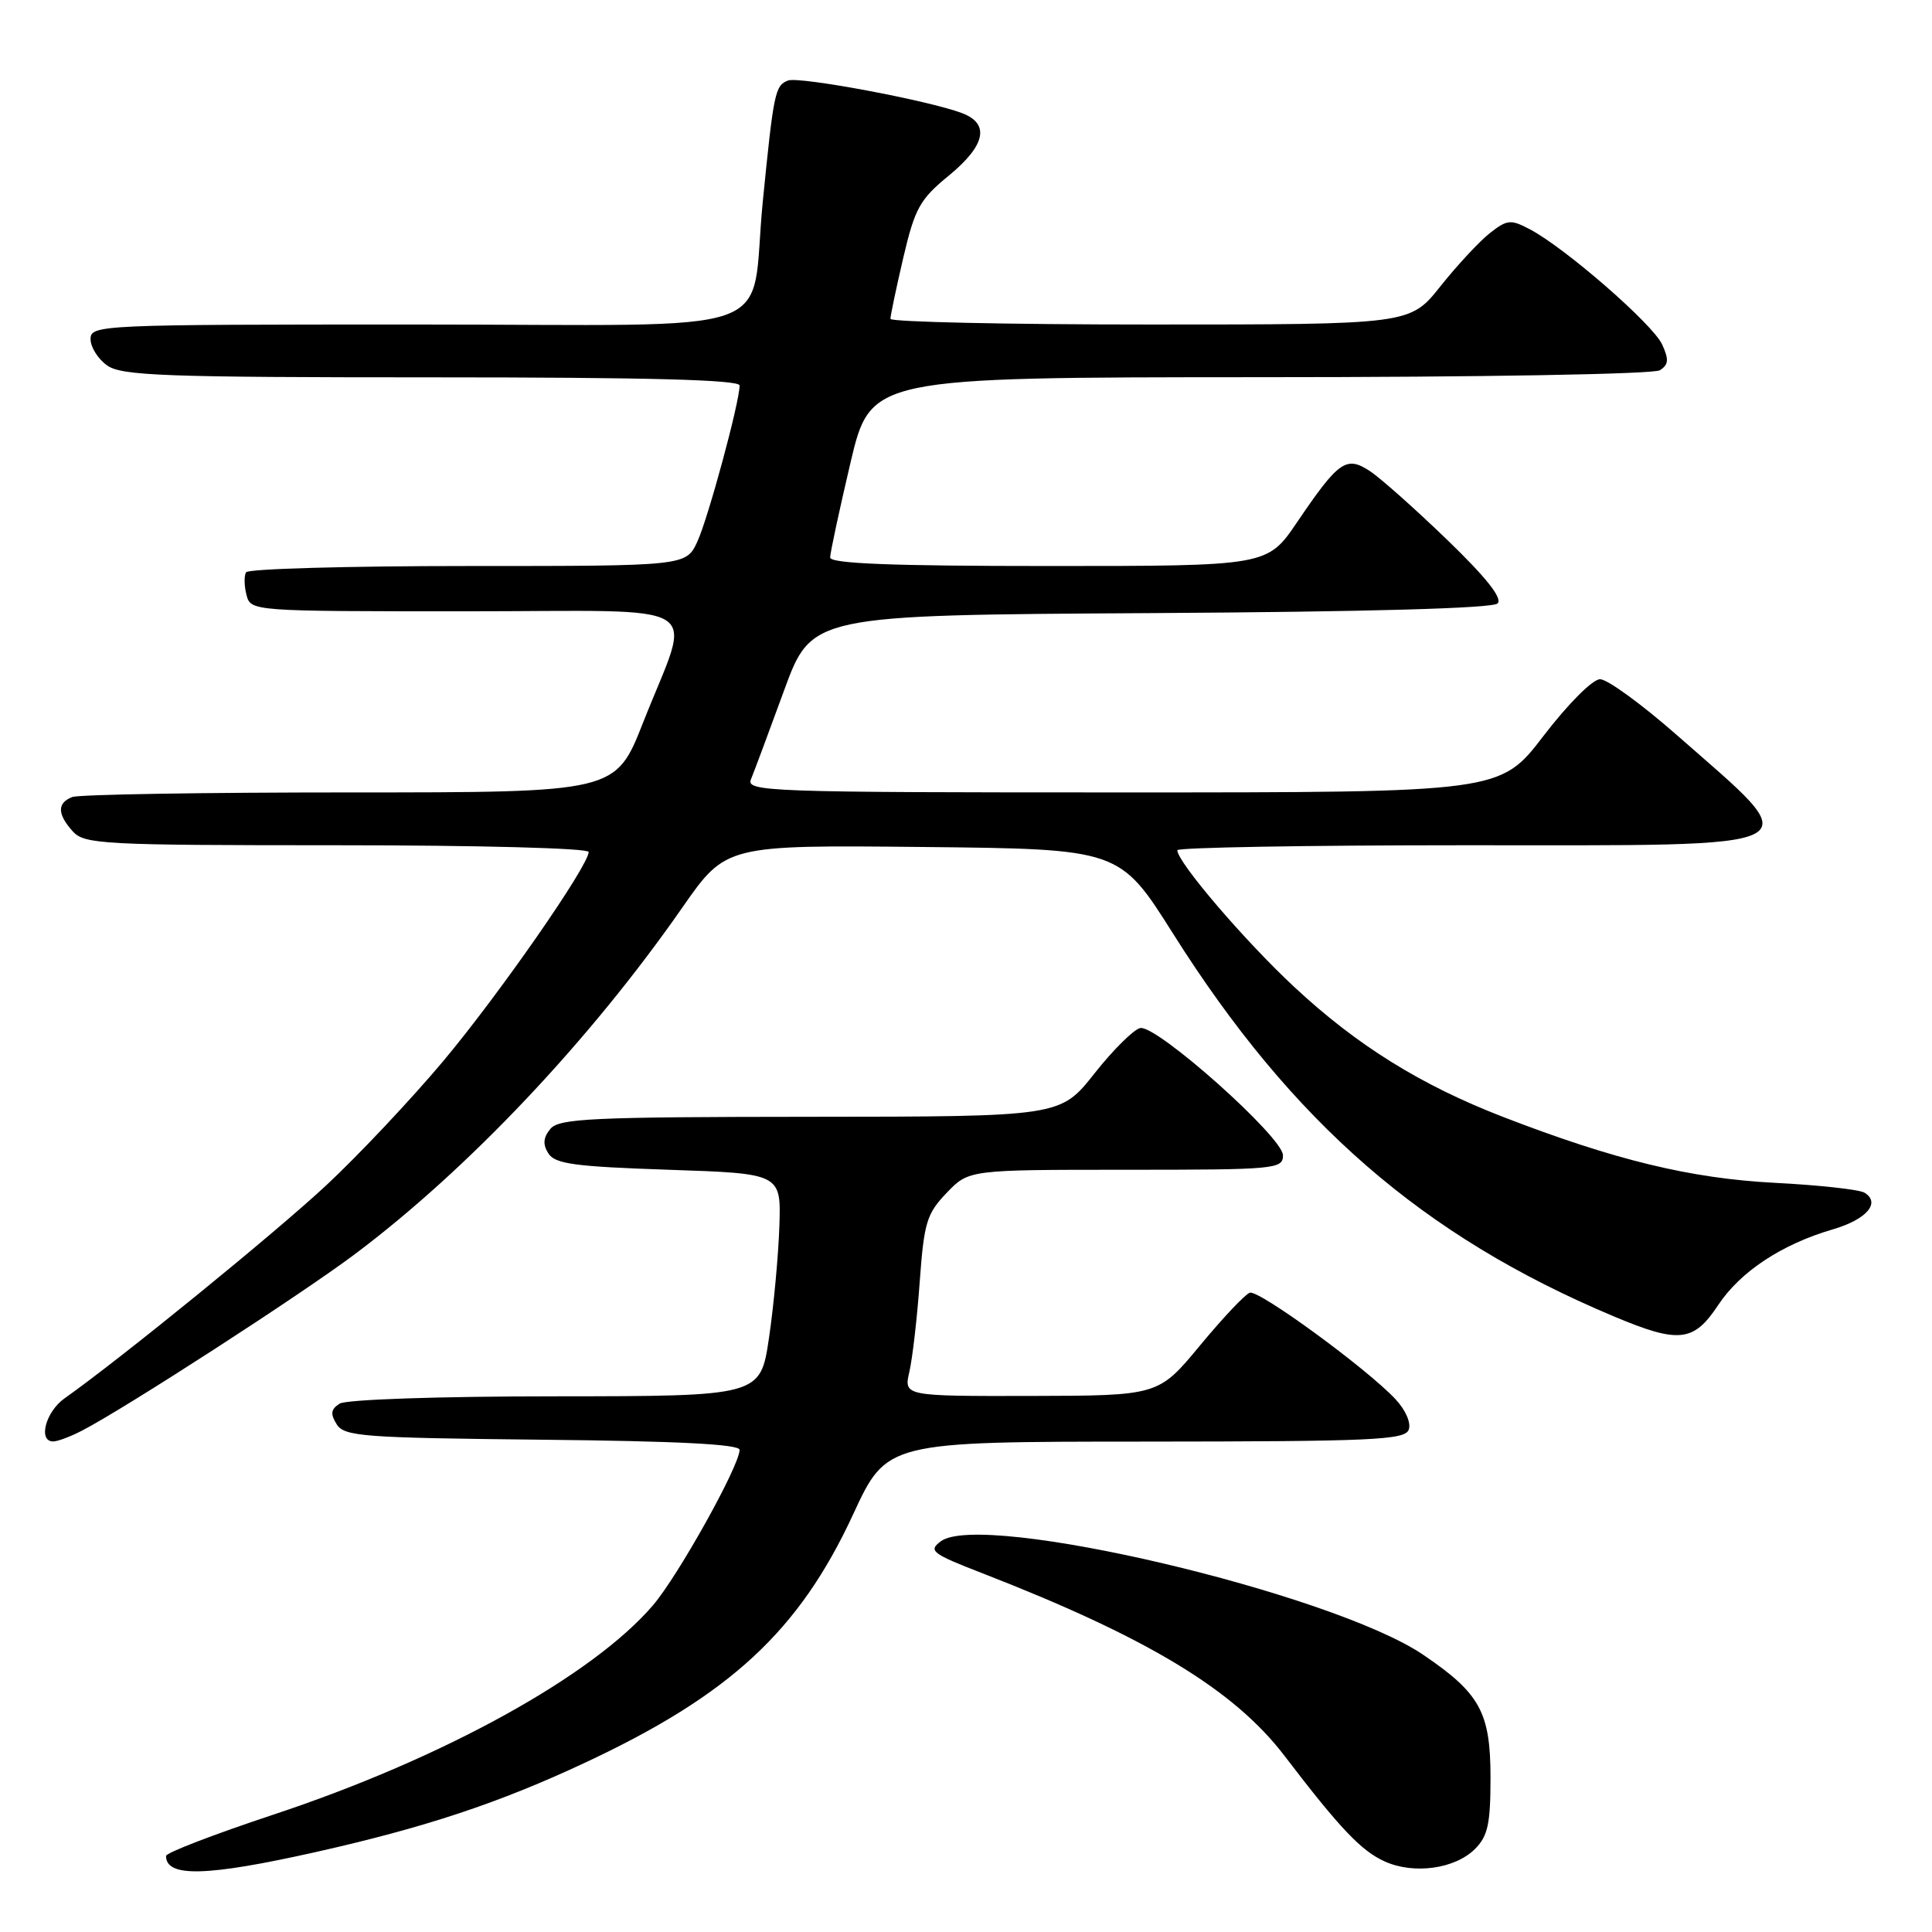 <?xml version="1.0" encoding="UTF-8" standalone="no"?>
<!DOCTYPE svg PUBLIC "-//W3C//DTD SVG 1.1//EN" "http://www.w3.org/Graphics/SVG/1.1/DTD/svg11.dtd" >
<svg xmlns="http://www.w3.org/2000/svg" xmlns:xlink="http://www.w3.org/1999/xlink" version="1.1" viewBox="0 0 256 256">
 <g >
 <path fill="currentColor"
d=" M 41.74 245.43 C 56.36 242.15 66.17 238.89 77.62 233.52 C 96.80 224.53 105.89 216.10 113.04 200.67 C 117.50 191.03 117.50 191.03 151.78 191.02 C 181.82 191.00 186.14 190.81 186.66 189.45 C 187.00 188.55 186.26 186.84 184.89 185.38 C 181.07 181.31 166.82 170.90 165.61 171.29 C 165.00 171.48 162.03 174.63 159.00 178.29 C 153.50 184.93 153.50 184.93 136.62 184.97 C 119.75 185.00 119.75 185.00 120.50 181.75 C 120.91 179.96 121.53 174.59 121.87 169.81 C 122.44 161.99 122.79 160.82 125.44 158.06 C 128.37 155.00 128.37 155.00 149.19 155.00 C 169.06 155.00 170.00 154.91 170.00 153.08 C 170.00 150.69 153.29 135.80 151.09 136.22 C 150.24 136.39 147.51 139.09 145.02 142.24 C 140.50 147.96 140.50 147.96 107.37 147.98 C 78.38 148.00 74.08 148.20 72.93 149.58 C 71.98 150.73 71.90 151.63 72.66 152.83 C 73.54 154.23 76.15 154.58 88.61 155.00 C 103.50 155.50 103.50 155.50 103.27 162.50 C 103.14 166.35 102.53 172.99 101.90 177.25 C 100.76 185.00 100.76 185.00 73.63 185.02 C 58.11 185.02 45.86 185.44 45.00 185.99 C 43.84 186.73 43.75 187.34 44.61 188.72 C 45.62 190.34 48.05 190.52 71.86 190.77 C 89.76 190.95 98.00 191.37 98.00 192.11 C 98.00 194.21 89.87 208.79 86.53 212.70 C 78.51 222.07 58.70 233.00 36.25 240.44 C 28.41 243.04 22.00 245.50 22.00 245.92 C 22.00 248.78 27.35 248.65 41.74 245.43 Z  M 195.44 245.00 C 197.15 243.30 197.50 241.68 197.50 235.55 C 197.50 226.90 196.12 224.38 188.60 219.28 C 176.55 211.10 130.09 200.17 124.66 204.23 C 122.98 205.49 123.46 205.86 130.16 208.46 C 151.99 216.94 163.51 223.89 170.19 232.64 C 177.57 242.30 180.36 245.24 183.48 246.65 C 187.34 248.40 192.80 247.64 195.44 245.00 Z  M 10.84 189.58 C 16.55 186.63 39.81 171.59 47.00 166.20 C 61.99 154.96 78.17 137.85 90.43 120.23 C 96.19 111.97 96.19 111.97 122.27 112.23 C 148.36 112.50 148.36 112.50 155.43 123.70 C 171.23 148.75 188.53 163.78 213.75 174.39 C 222.45 178.06 224.41 177.85 227.66 172.94 C 230.59 168.51 236.07 164.88 242.85 162.90 C 247.33 161.59 249.24 159.38 247.06 158.04 C 246.38 157.62 241.03 157.03 235.16 156.73 C 224.00 156.15 213.98 153.72 199.17 148.00 C 188.28 143.79 179.81 138.52 171.52 130.80 C 164.91 124.65 156.00 114.23 156.00 112.66 C 156.00 112.30 173.04 112.00 193.88 112.00 C 241.48 112.00 239.80 112.87 222.13 97.35 C 217.53 93.31 212.98 90.00 212.02 90.00 C 211.03 90.00 207.80 93.24 204.53 97.50 C 198.79 105.00 198.79 105.00 148.79 105.00 C 101.56 105.00 98.83 104.90 99.51 103.25 C 99.91 102.29 101.88 97.00 103.89 91.50 C 107.55 81.50 107.55 81.50 152.49 81.24 C 181.19 81.07 197.79 80.61 198.44 79.96 C 199.12 79.28 196.95 76.54 191.73 71.50 C 187.49 67.41 182.89 63.32 181.50 62.41 C 178.38 60.37 177.38 61.07 171.86 69.21 C 167.93 75.00 167.93 75.00 138.96 75.00 C 118.16 75.00 110.00 74.68 110.00 73.87 C 110.00 73.26 111.21 67.63 112.68 61.37 C 115.36 50.00 115.36 50.00 166.93 49.98 C 196.29 49.98 219.12 49.58 219.94 49.06 C 221.10 48.32 221.16 47.64 220.24 45.64 C 219.03 42.97 207.38 32.83 202.71 30.38 C 200.17 29.04 199.71 29.09 197.41 30.89 C 196.03 31.98 193.08 35.15 190.86 37.94 C 186.83 43.00 186.83 43.00 152.41 43.00 C 133.49 43.00 117.99 42.66 117.99 42.25 C 117.98 41.84 118.75 38.19 119.69 34.15 C 121.23 27.59 121.88 26.42 125.71 23.28 C 130.59 19.27 131.20 16.41 127.48 14.99 C 123.08 13.32 105.90 10.10 104.41 10.67 C 102.70 11.33 102.51 12.26 101.07 26.74 C 99.26 45.04 105.03 43.00 55.02 43.00 C 13.09 43.00 12.00 43.05 12.00 44.94 C 12.00 46.01 13.00 47.59 14.22 48.44 C 16.15 49.79 21.93 50.00 57.22 50.00 C 85.83 50.00 98.00 50.32 98.00 51.08 C 98.00 53.29 93.85 68.61 92.41 71.75 C 90.91 75.00 90.91 75.00 62.01 75.00 C 46.12 75.00 32.89 75.37 32.61 75.83 C 32.33 76.28 32.35 77.63 32.66 78.83 C 33.23 80.99 33.32 81.00 61.73 81.00 C 94.55 81.00 91.72 79.22 85.21 95.75 C 81.57 105.00 81.57 105.00 46.37 105.00 C 27.01 105.00 10.45 105.27 9.58 105.61 C 7.55 106.39 7.58 107.87 9.65 110.17 C 11.20 111.87 13.62 112.00 44.65 112.00 C 63.49 112.00 78.00 112.39 78.00 112.89 C 78.00 114.71 66.11 131.80 58.70 140.64 C 54.48 145.66 47.54 153.04 43.26 157.03 C 36.51 163.33 16.05 179.99 8.54 185.30 C 6.04 187.07 5.01 191.00 7.05 191.00 C 7.63 191.00 9.33 190.36 10.84 189.58 Z "/>
</g>
</svg>